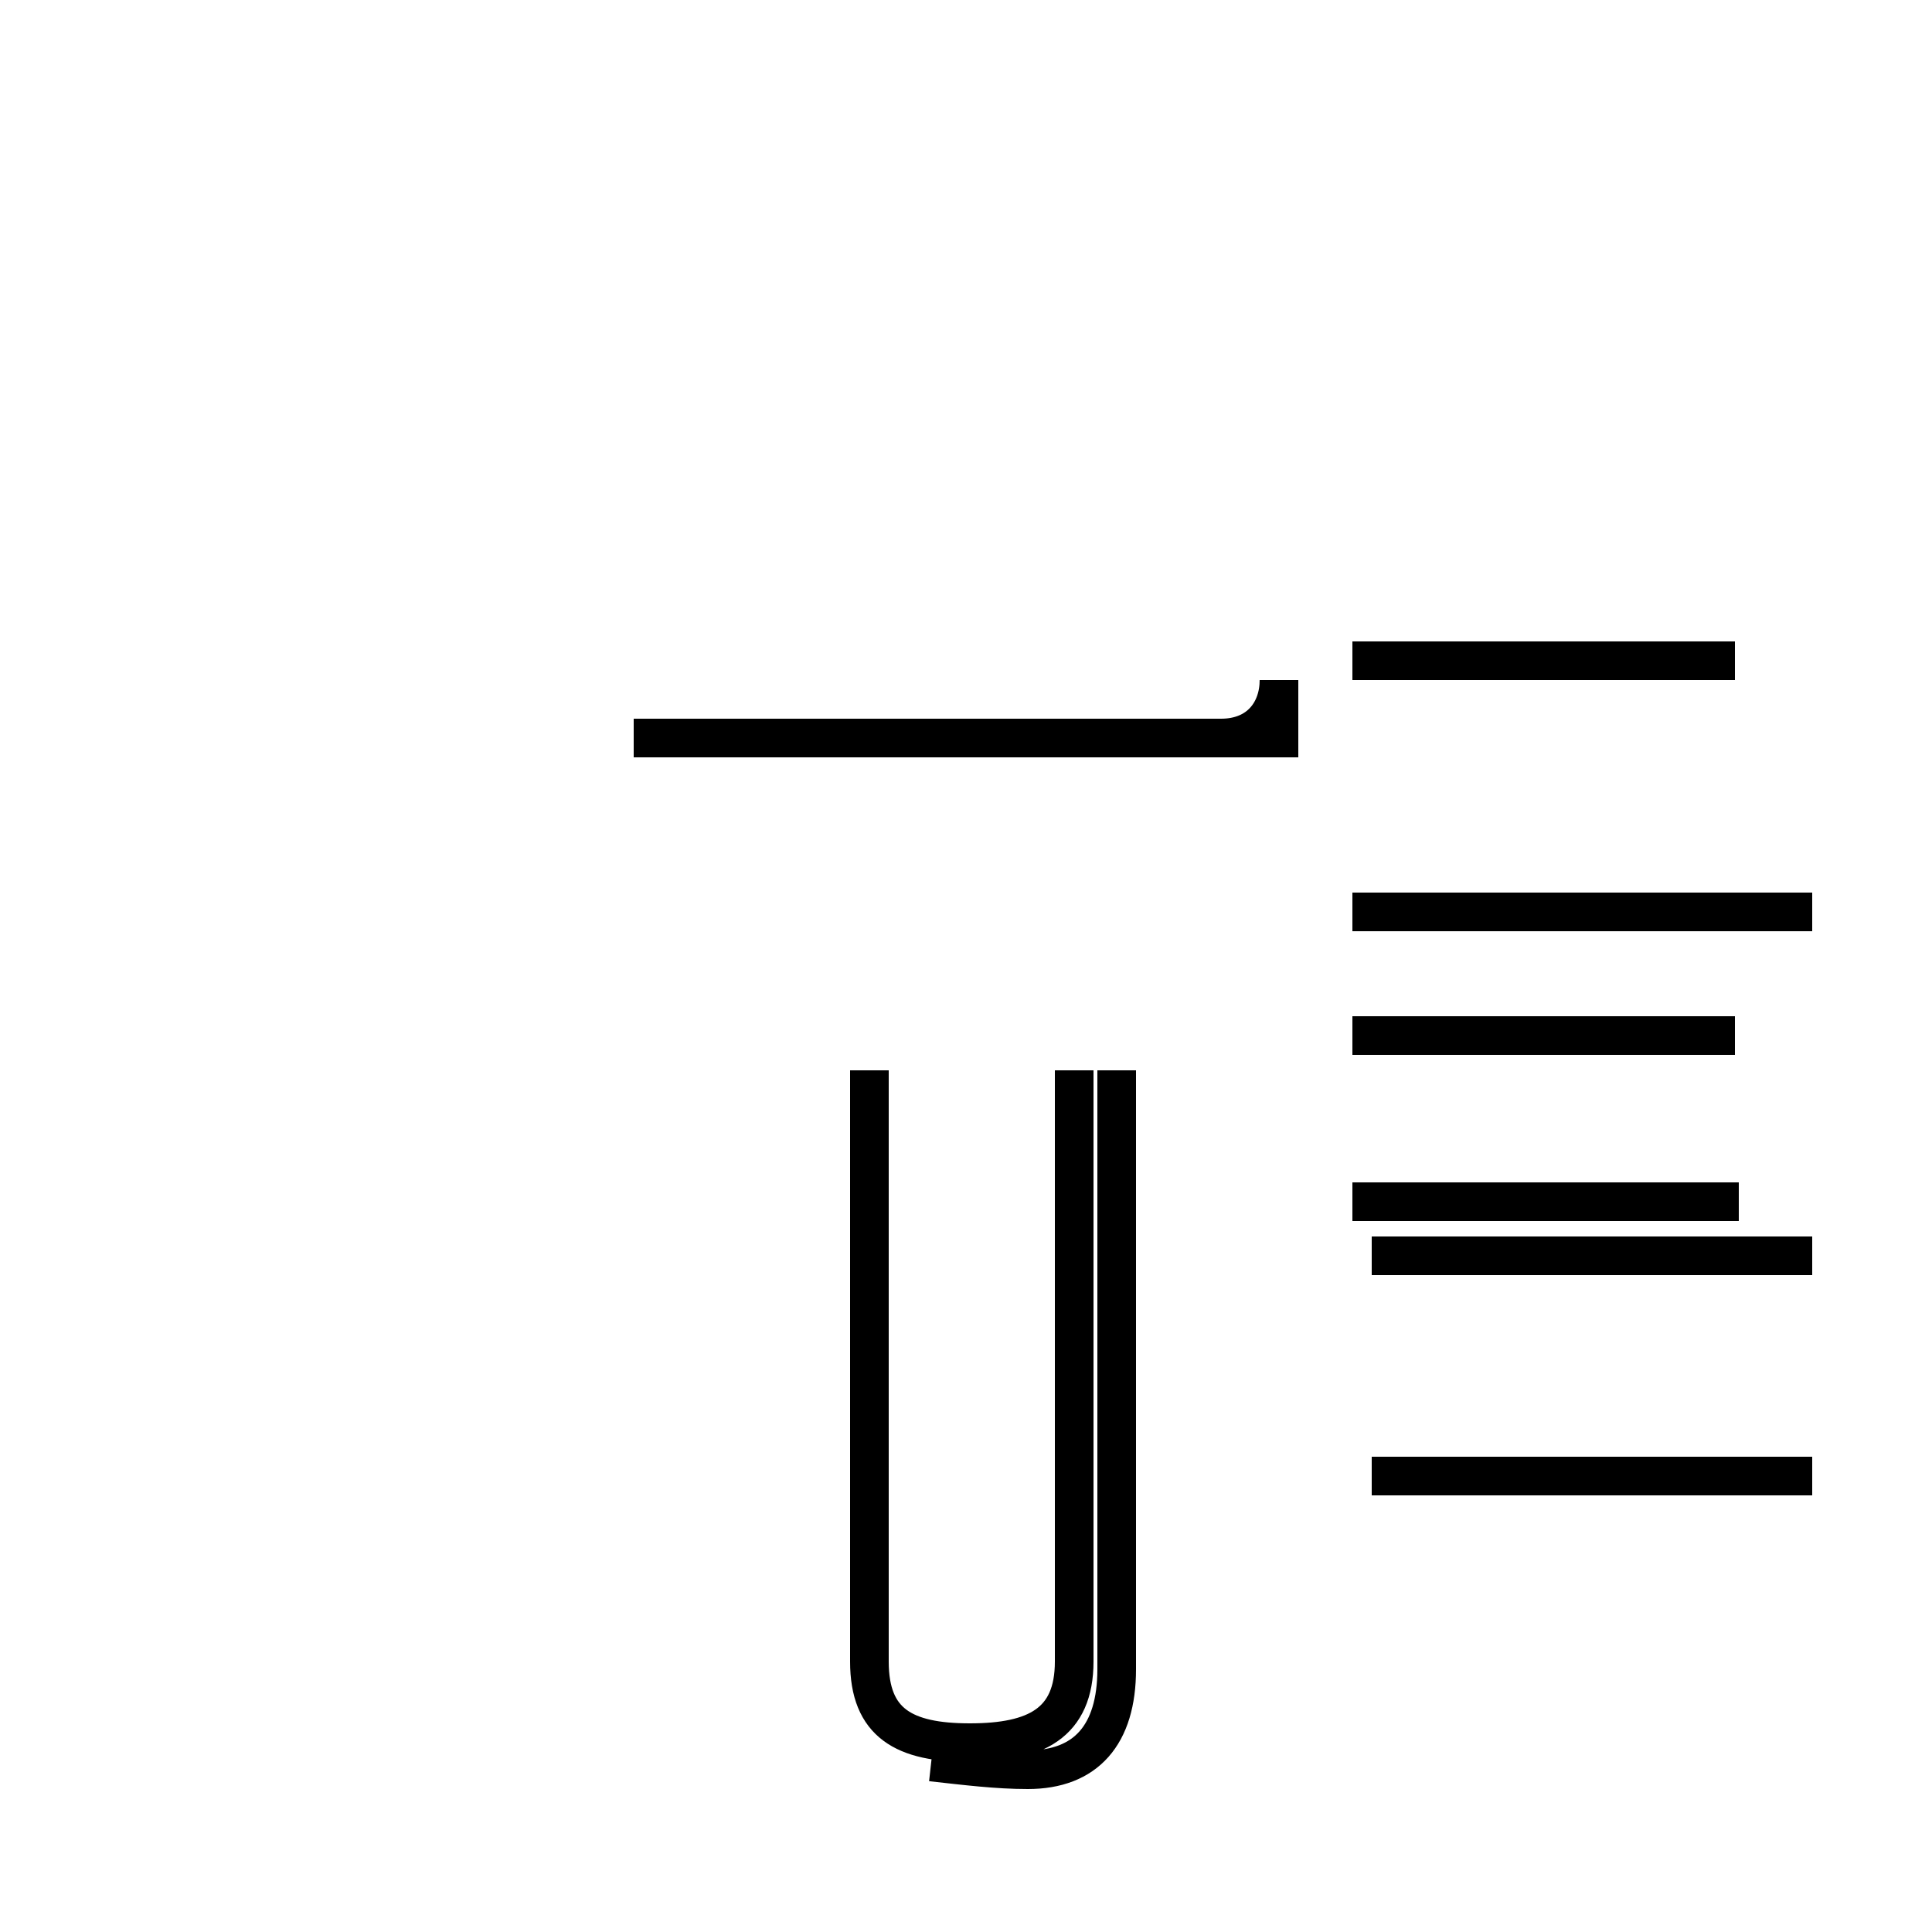 <?xml version='1.0' encoding='utf8'?>
<svg viewBox="0.0 -44.0 50.0 50.0" version="1.1" xmlns="http://www.w3.org/2000/svg">
<rect x="0.0" y="-44.0" width="50.0" height="50.0" fill="#808080" stroke="none"/>
<rect x="-1000" y="-1000" width="2000" height="2000" stroke="white" fill="white"/>
<g style="fill:none; stroke:#000000;  stroke-width:1">
<path d="M 16.4 24.9 L 31.6 24.9 C 32.6 24.9 33.1 25.6 33.1 26.4 L 33.1 24.9 L 16.4 24.9 M 24.1 -1.6 C 25.0 -1.7 25.8 -1.8 26.6 -1.8 C 28.1 -1.8 28.9 -0.9 28.9 0.8 L 28.9 16.3 M 46.9 5.8 L 35.5 5.8 M 46.9 11.5 L 35.5 11.5 M 45.0 12.9 L 35.0 12.9 M 44.9 17.2 L 35.0 17.2 M 46.9 20.4 L 35.0 20.4 M 44.9 26.9 L 35.0 26.9 M 22.5 16.3 L 22.5 1.0 C 22.5 -0.6 23.4 -1.1 25.1 -1.1 C 26.8 -1.1 27.8 -0.6 27.8 1.0 L 27.8 16.3 " transform="scale(1, -1)" />
</g>
</svg>